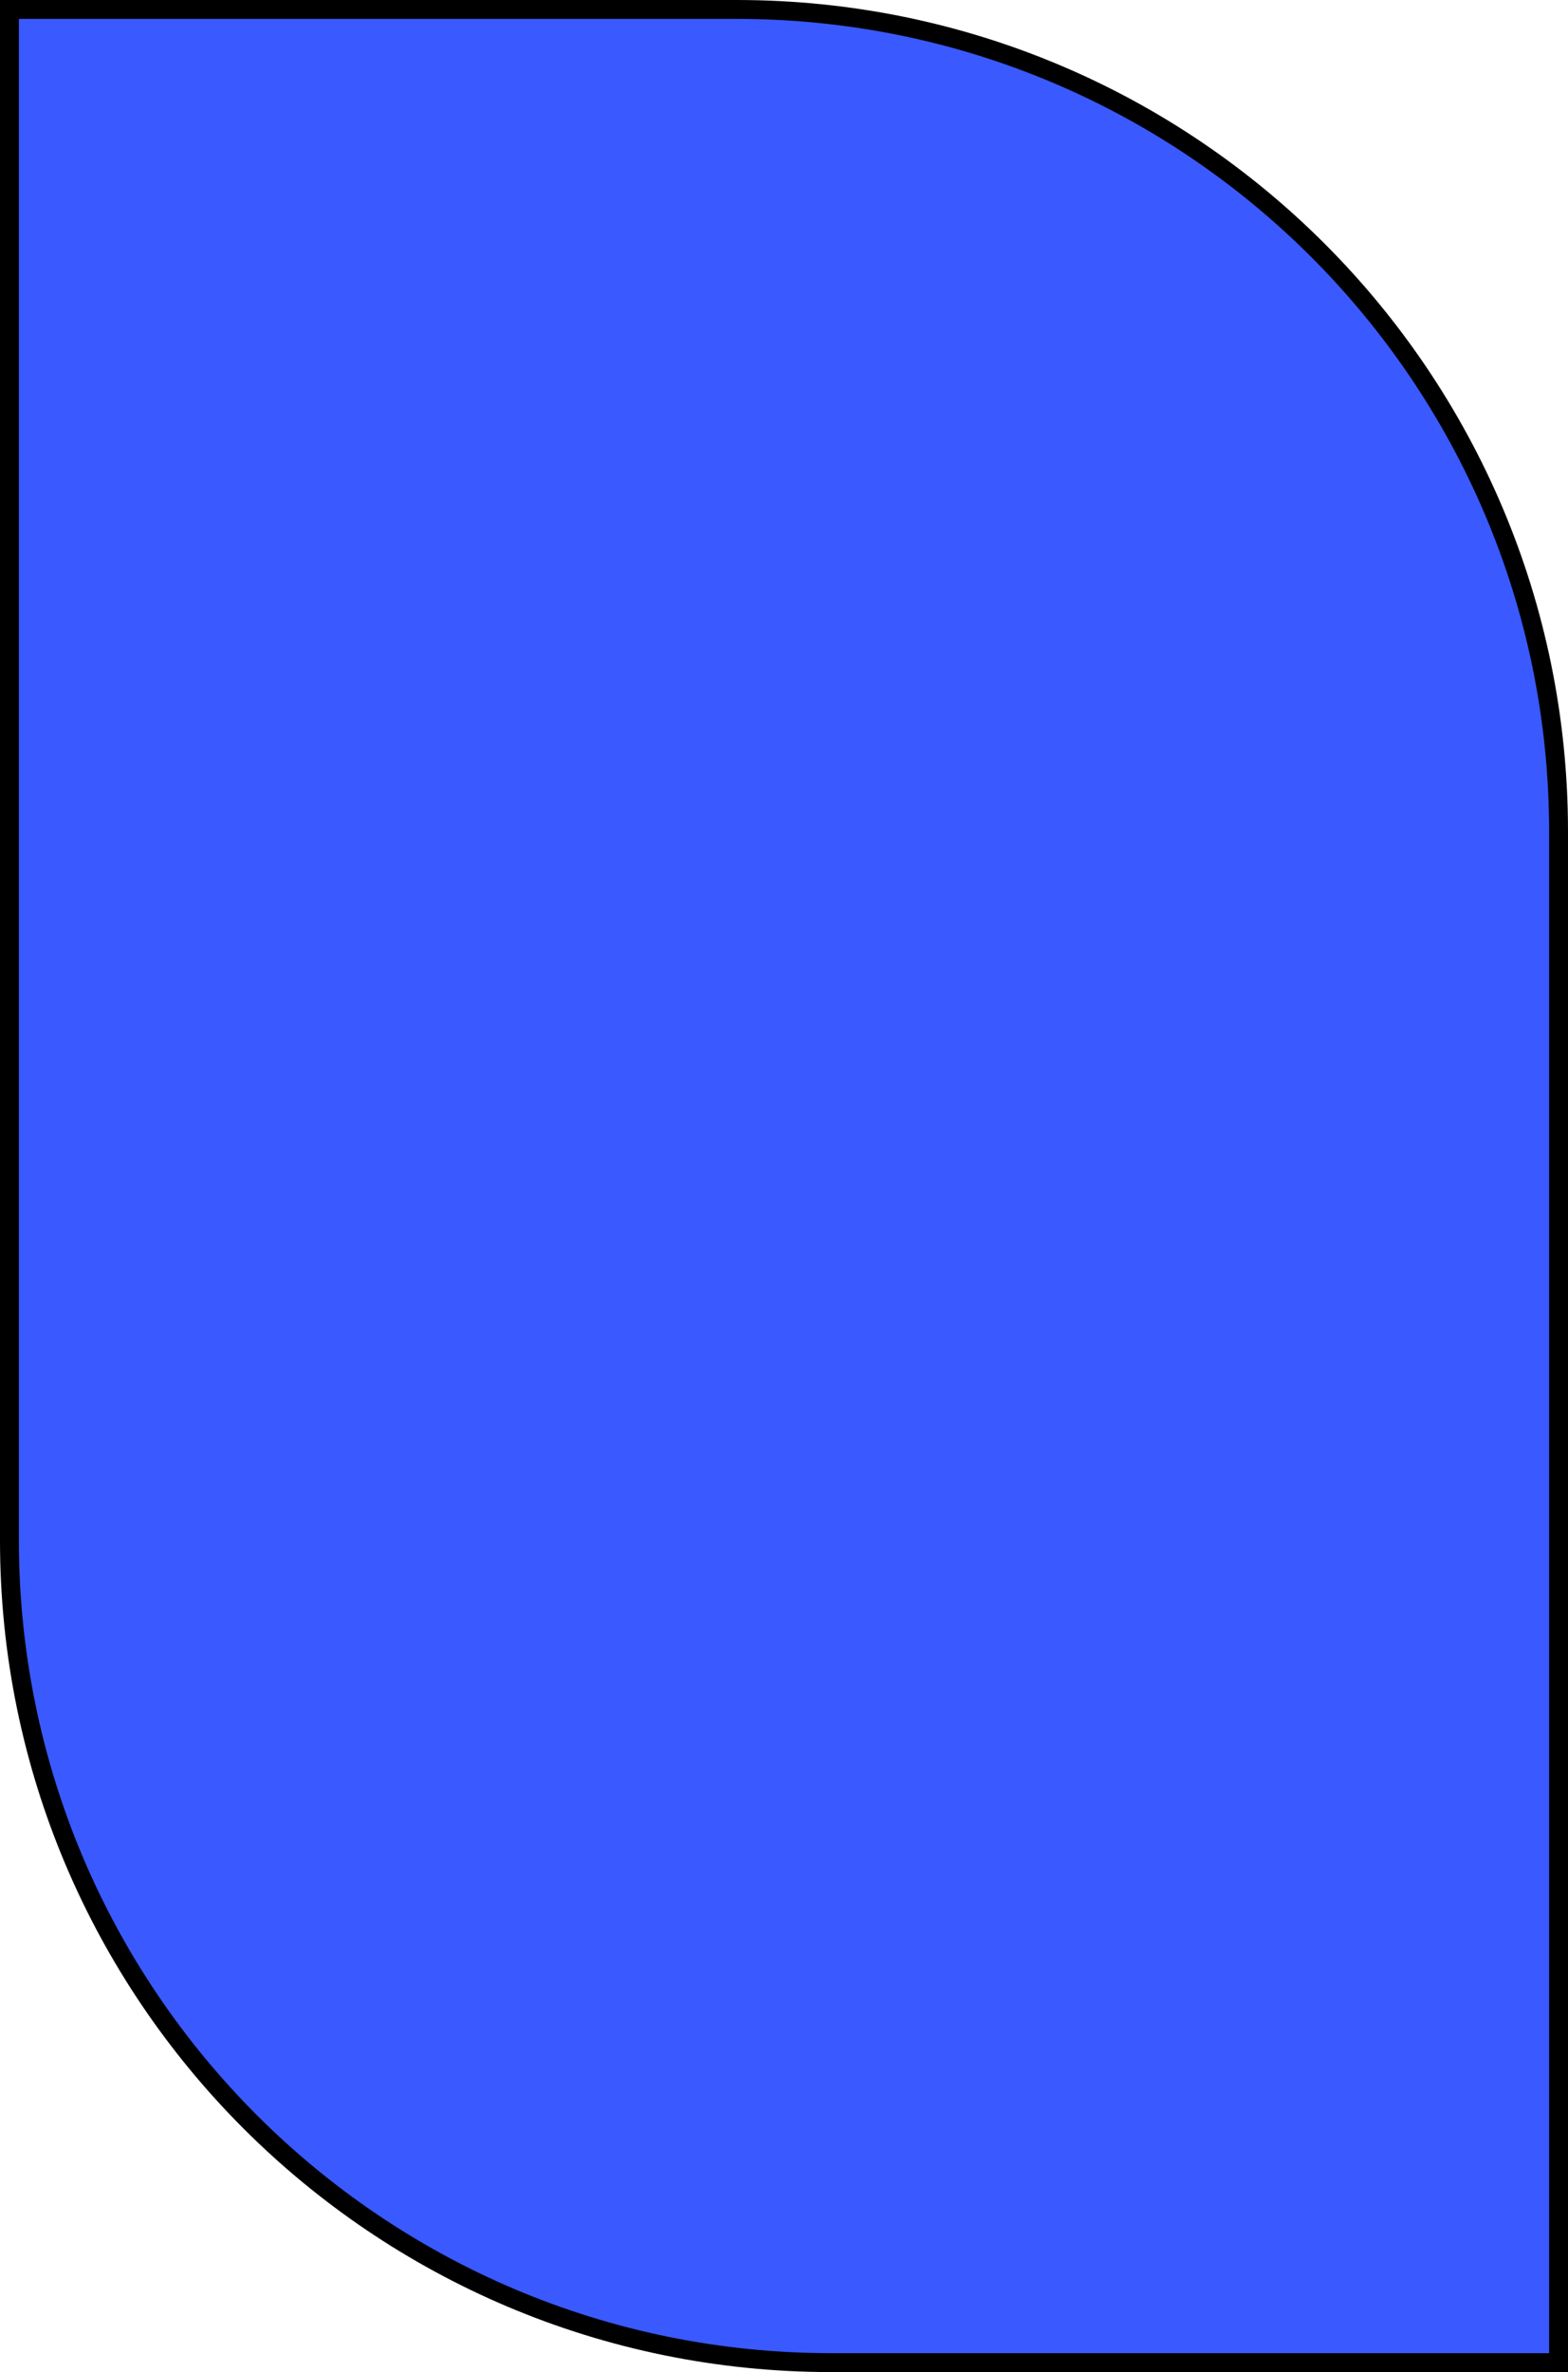 <svg width="166" height="251" viewBox="0 0 166 251" fill="none" xmlns="http://www.w3.org/2000/svg">
<path d="M1 1H78C126.049 1 165 39.951 165 88V250H88C39.951 250 1 211.049 1 163V1Z" fill="#3A59FF" stroke="black" stroke-width="2"/>
</svg>

